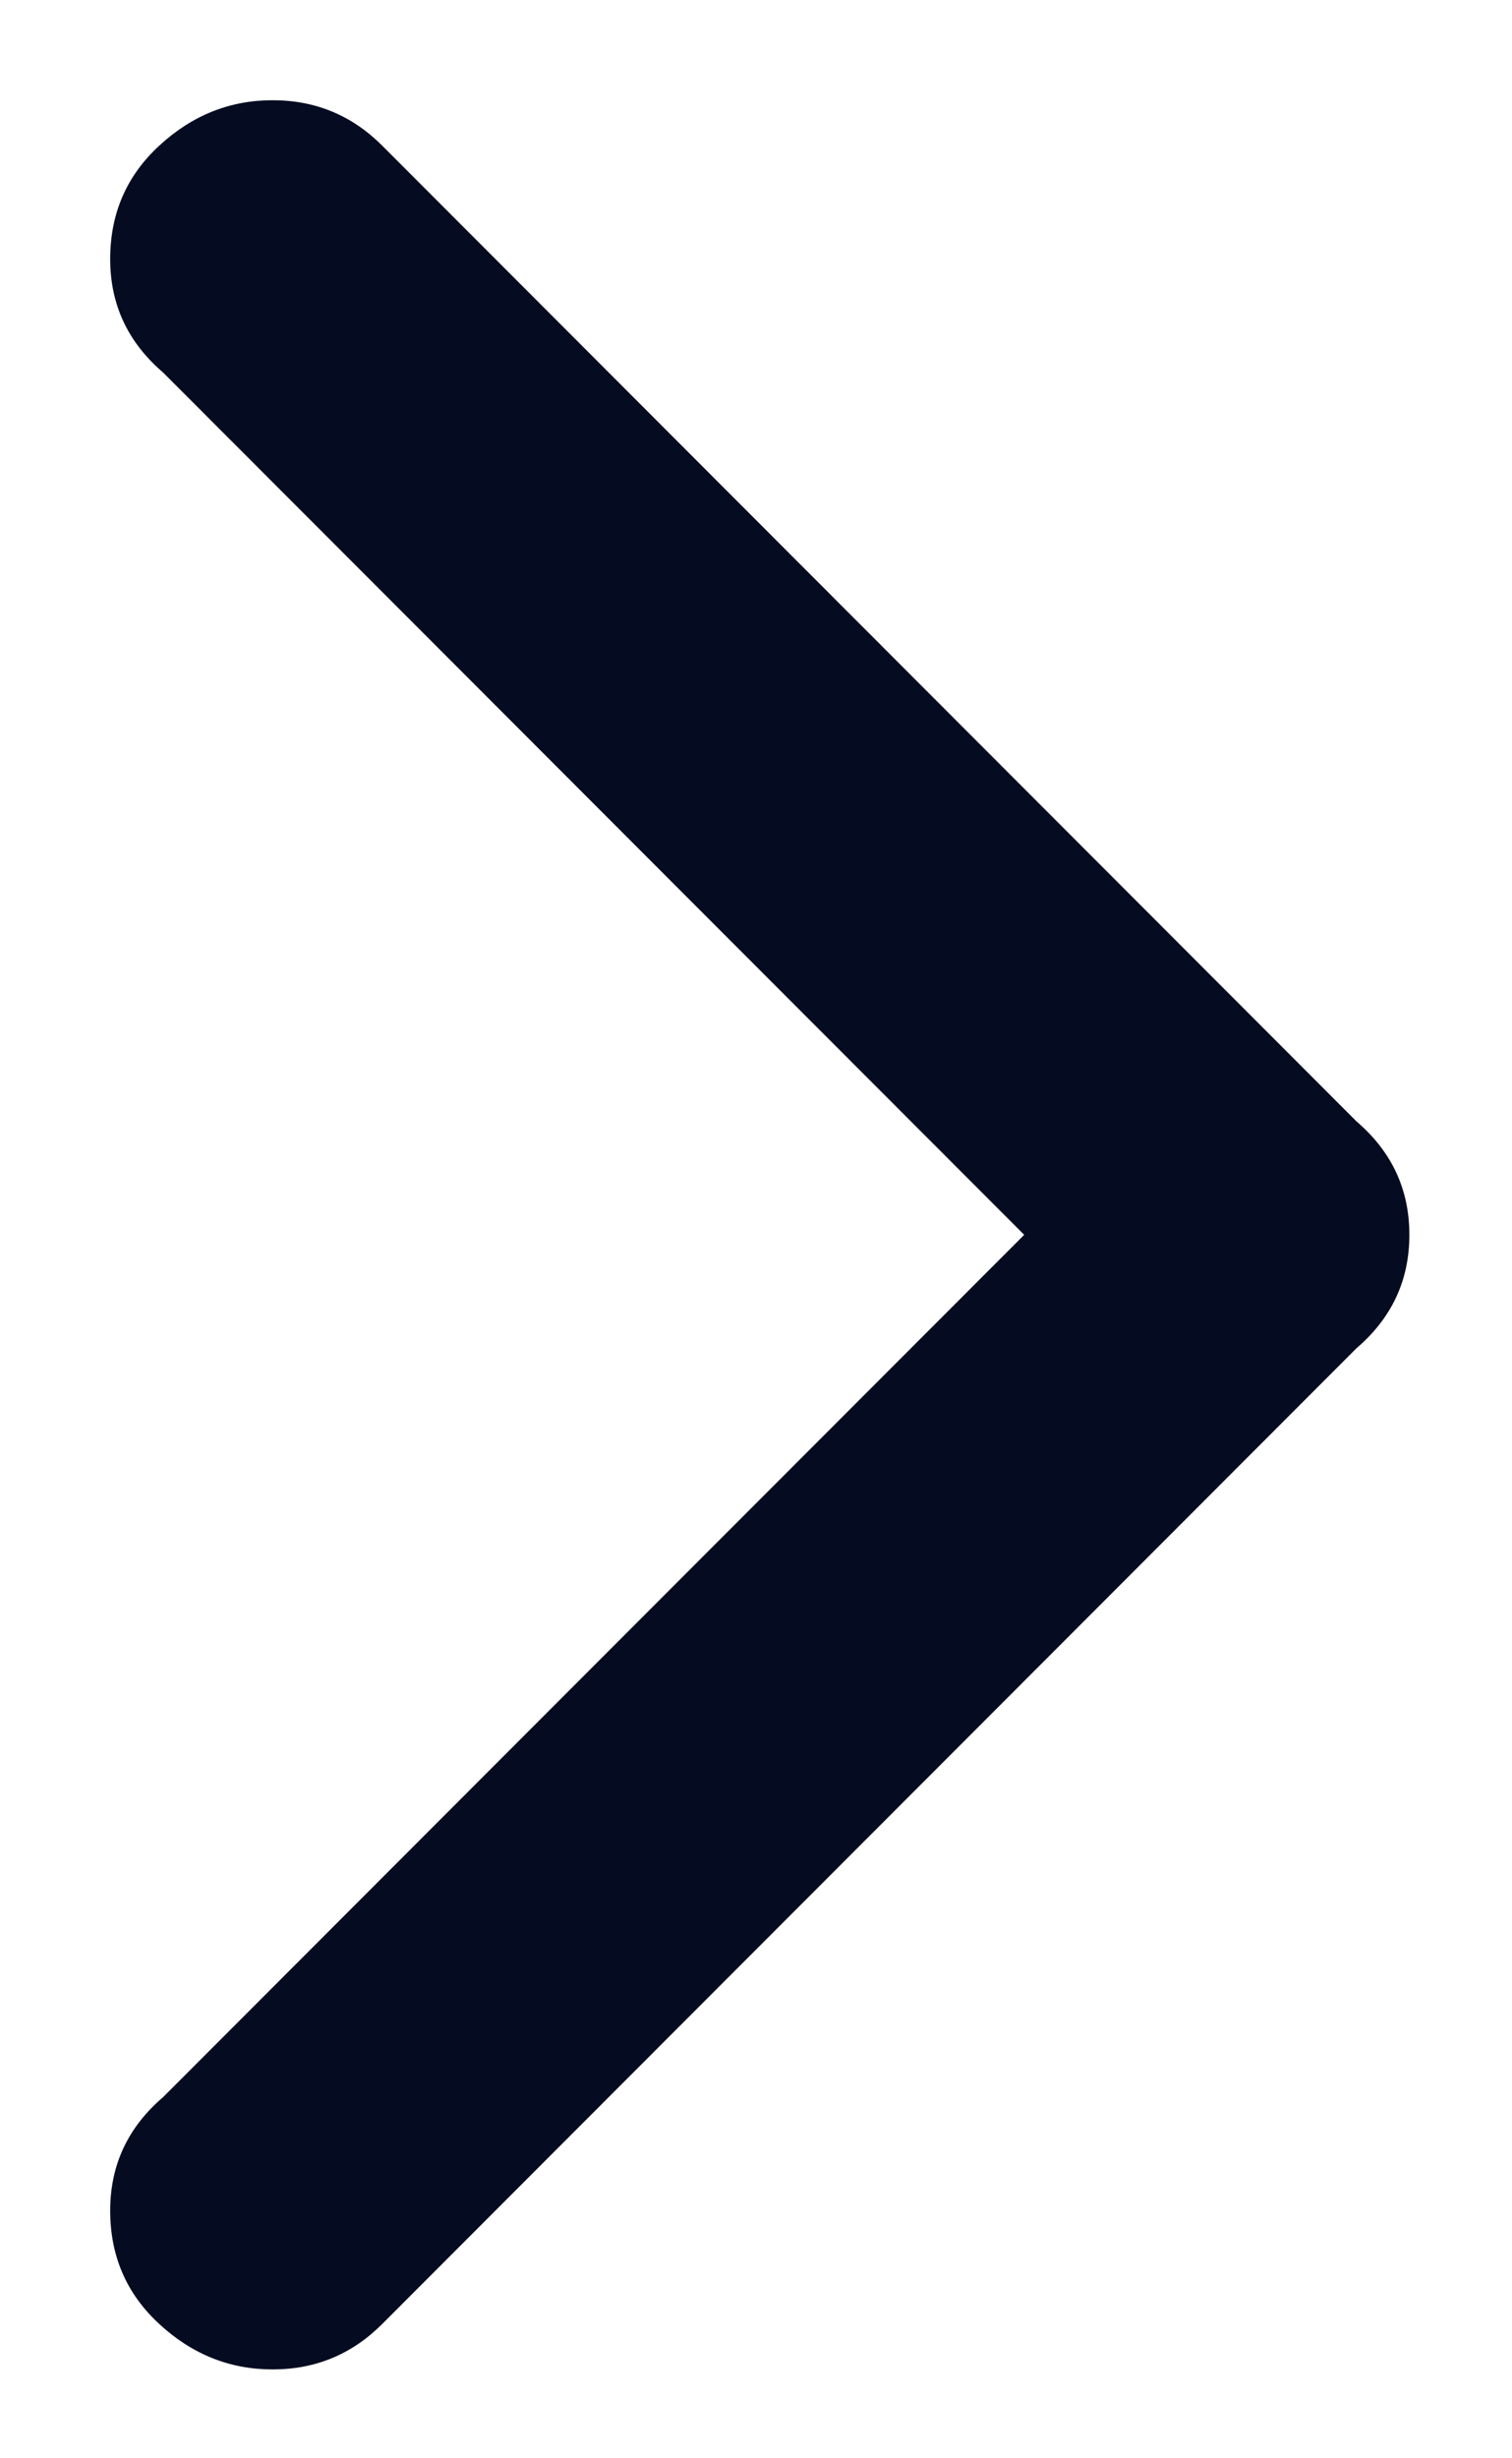 <svg width="8" height="13" viewBox="0 0 8 13" fill="none" xmlns="http://www.w3.org/2000/svg">
<path d="M7.177 7.13L2.022 12.29C1.862 12.45 1.669 12.53 1.442 12.53C1.216 12.53 1.016 12.45 0.843 12.29C0.669 12.13 0.583 11.93 0.583 11.69C0.583 11.45 0.676 11.25 0.863 11.09L5.419 6.53L0.863 1.97C0.676 1.81 0.583 1.61 0.583 1.37C0.583 1.13 0.669 0.93 0.843 0.77C1.016 0.61 1.216 0.53 1.442 0.53C1.669 0.53 1.862 0.61 2.022 0.77L7.177 5.93C7.364 6.09 7.457 6.29 7.457 6.53C7.457 6.77 7.364 6.97 7.177 7.13Z" fill="#050B20"/>
</svg>
